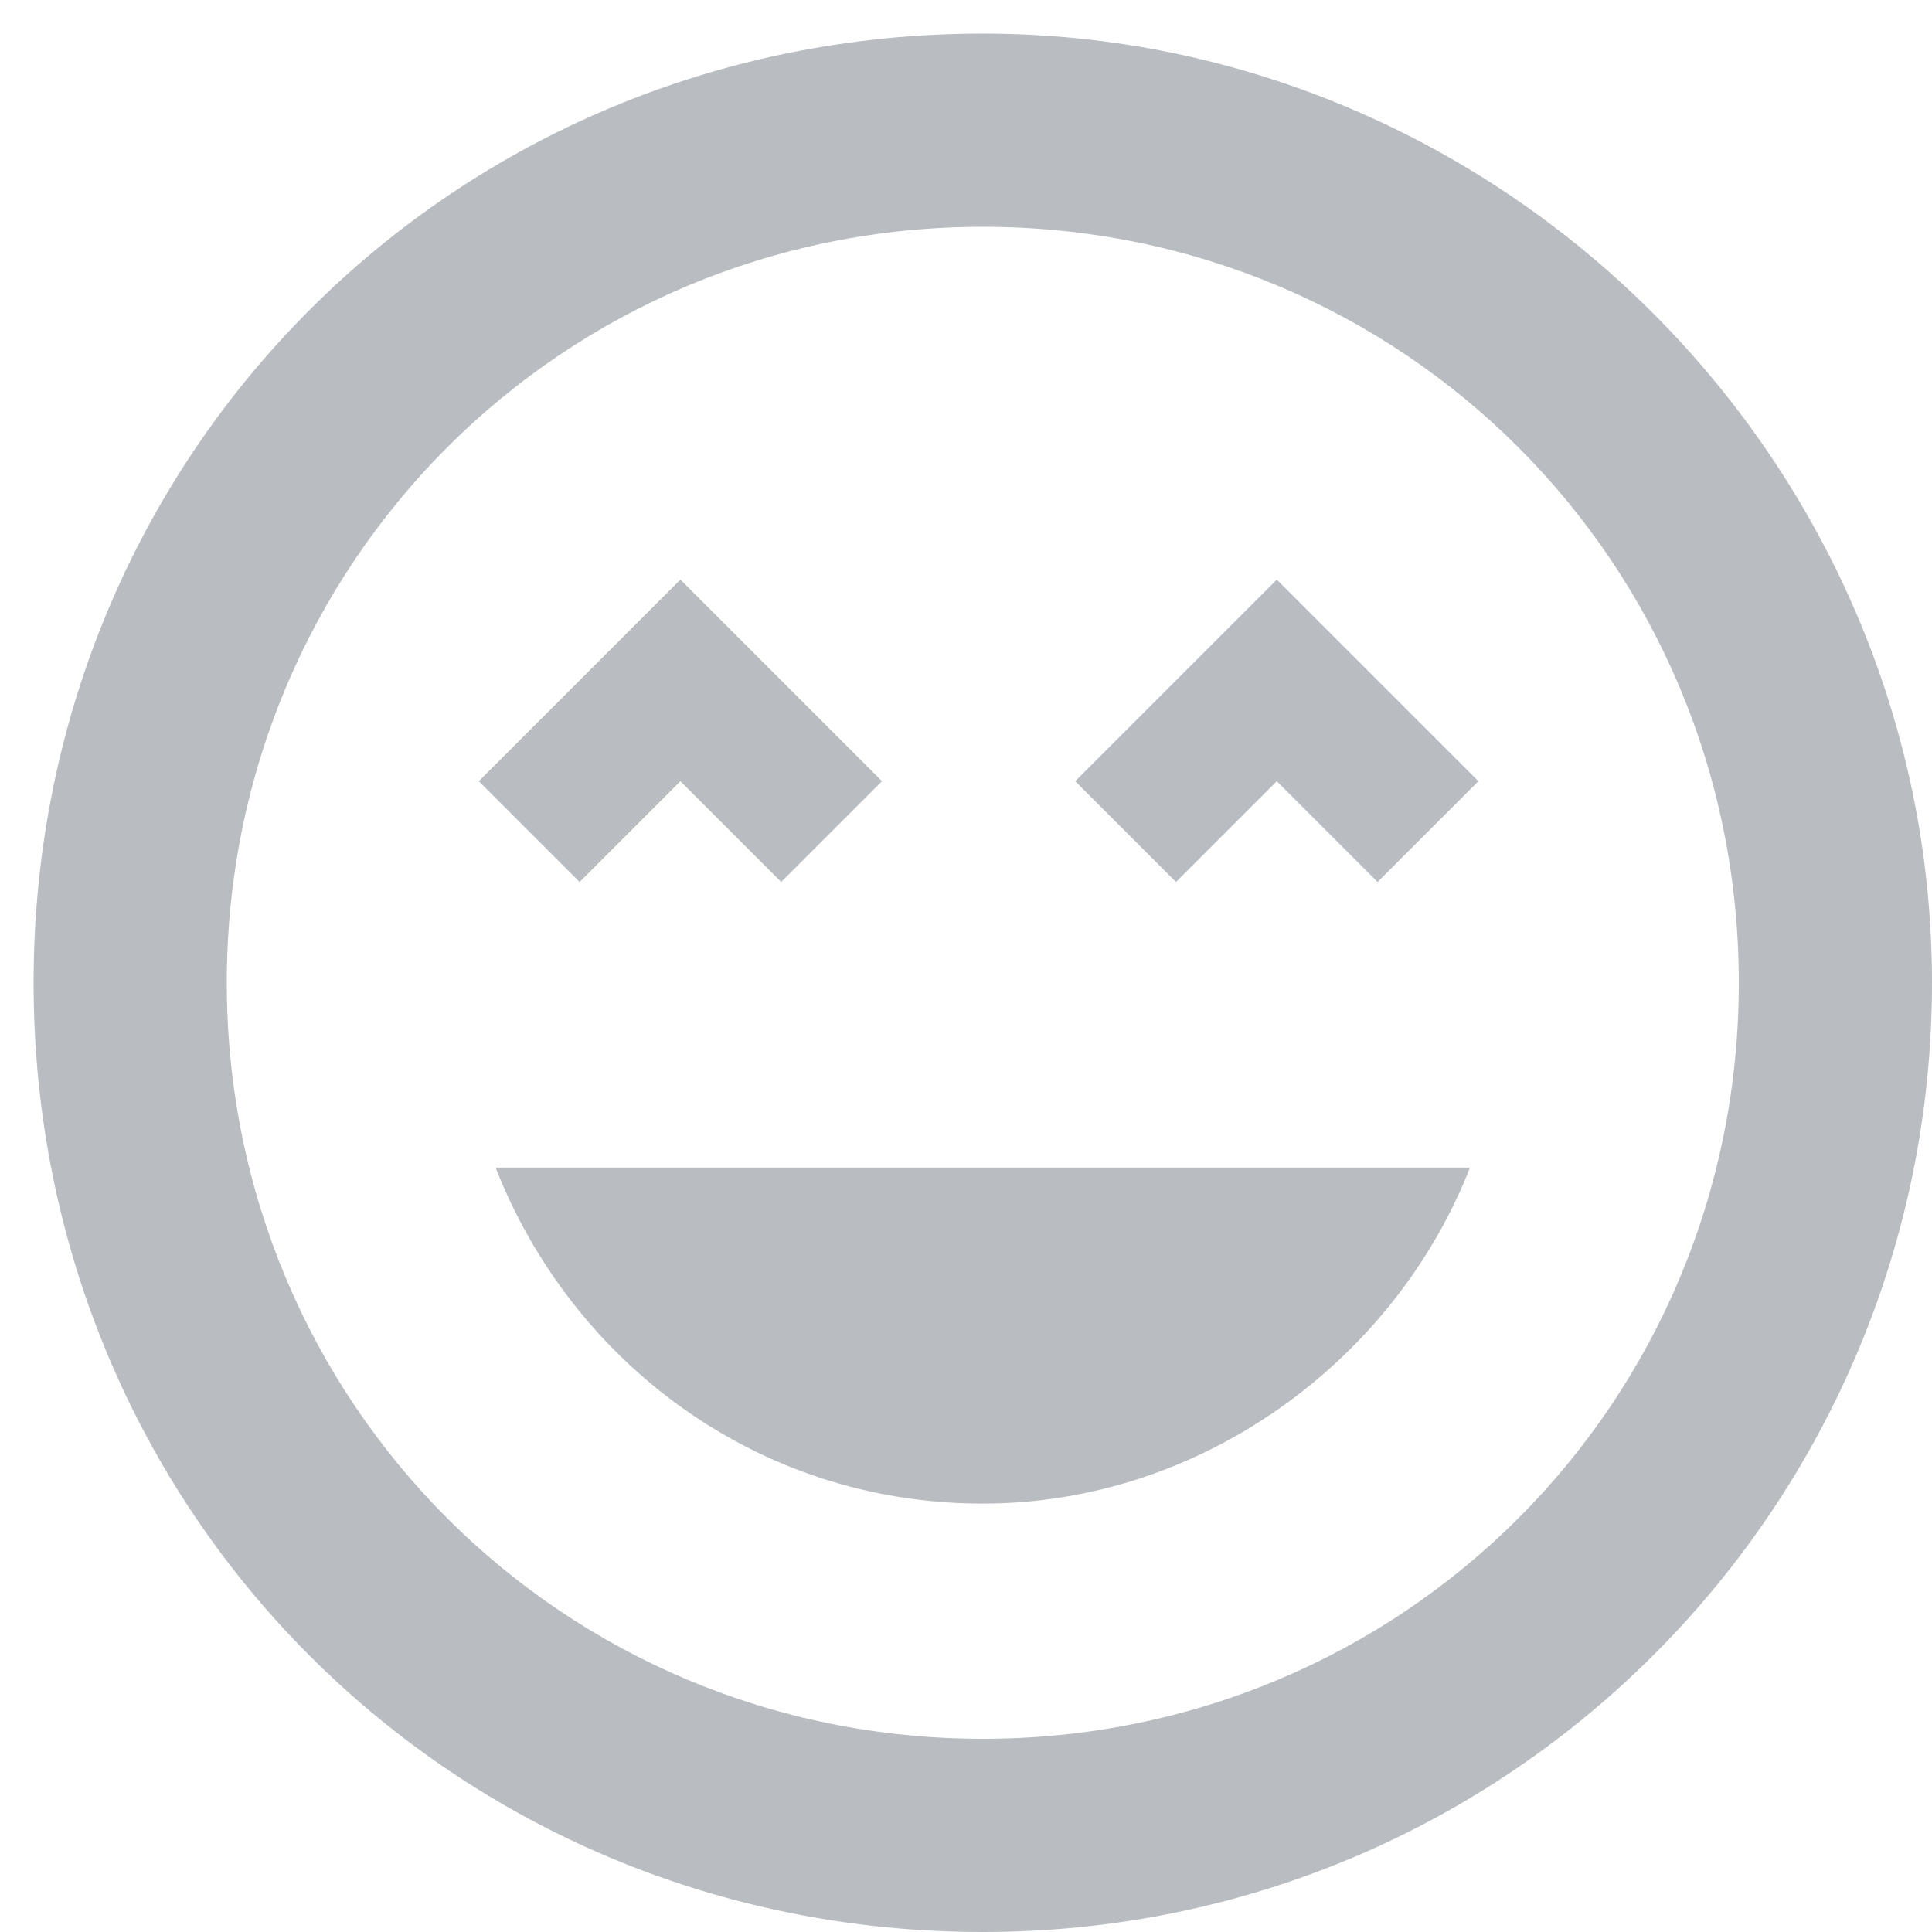 <svg xmlns="http://www.w3.org/2000/svg" viewBox="1 1 23 23">
  <path fill="#B9BDC1" fill-rule="evenodd" d="M12.7 1.4c-6.3 0-11.3 5-11.3 11.3C1.4 19 6.4 24 12.7 24 19 24 24 18.9 24 12.7c0-6.2-5.1-11.3-11.3-11.3zm0 20.3c-5 0-9-4-9-9s4-9 9-9 9 4 9 9-4 9-9 9zm1.1-11.4l1.2 1.2 1.2-1.2 1.2 1.2 1.2-1.2-2.4-2.4-2.4 2.4zm-4.7 0l1.2 1.2 1.2-1.2-2.4-2.4-2.4 2.4 1.2 1.2 1.2-1.2zm3.6 8.6c2.6 0 4.9-1.7 5.8-4H6.9c.9 2.3 3.1 4 5.8 4z"/>
</svg>